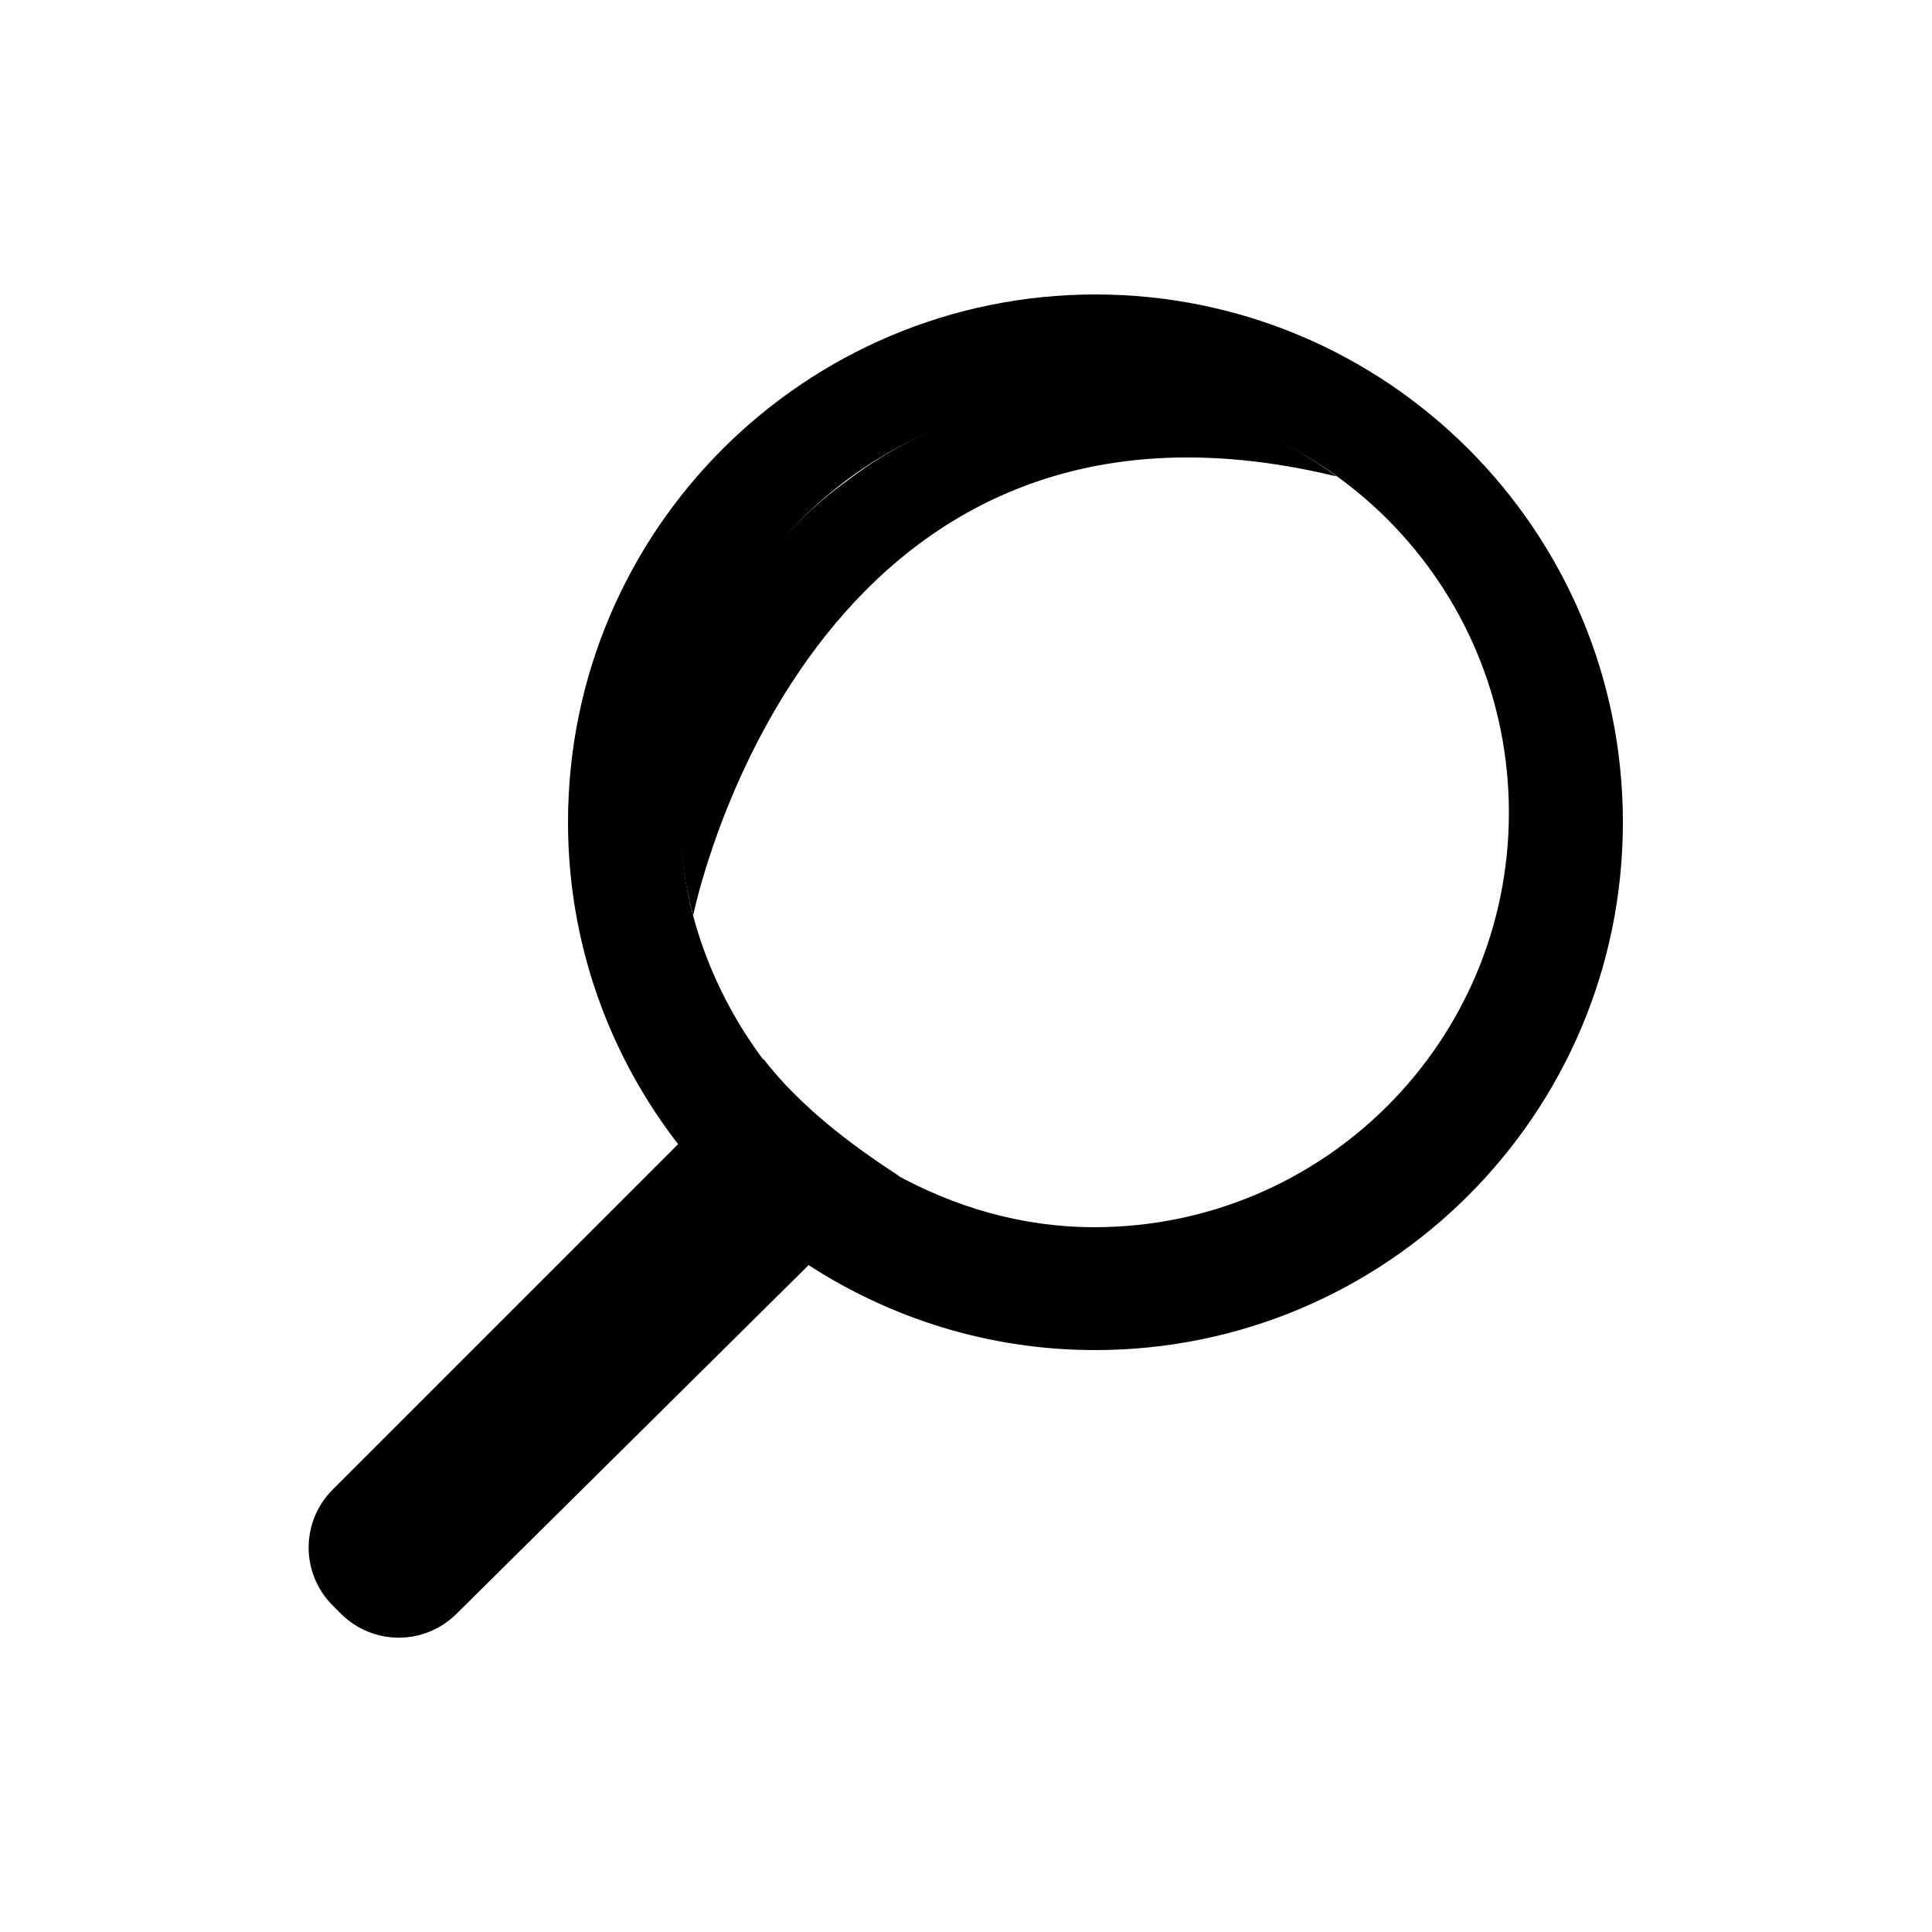 <?xml version="1.0" encoding="UTF-8"?>
<svg id="Ebene_1" xmlns="http://www.w3.org/2000/svg" viewBox="0 0 50 50">
  <g>
    <path d="M19.75,27.41l-11.14,11.14c-.83.83-.83,2.17,0,3l.21.21c.83.83,2.17.83,3,0l11.44-11.33c-1.28-.83-2.57-1.82-3.5-3.02Z"/>
    <path d="M28.36,7.62c-7.54,0-13.66,6.11-13.66,13.66,0,3.16,1.08,6.06,2.88,8.37l2.15-2.15s.04-.02.05-.04c-1.35-1.8-2.19-4.01-2.19-6.43,0-5.92,4.8-10.73,10.73-10.73s10.73,4.8,10.73,10.73-4.8,10.73-10.73,10.73c-1.89,0-3.63-.53-5.17-1.38-.07.11-.12.23-.22.33l-2.02,2.02c2.14,1.39,4.69,2.21,7.43,2.21,7.54,0,13.66-6.11,13.66-13.66s-6.11-13.66-13.66-13.66Z"/>
  </g>
  <path d="M17.94,23.69s2.94-14.69,16.65-11.36c-3.77-2.79-8.93-2.75-12.65.1-3.55,2.55-5.15,7.04-4,11.26Z"/>
</svg>